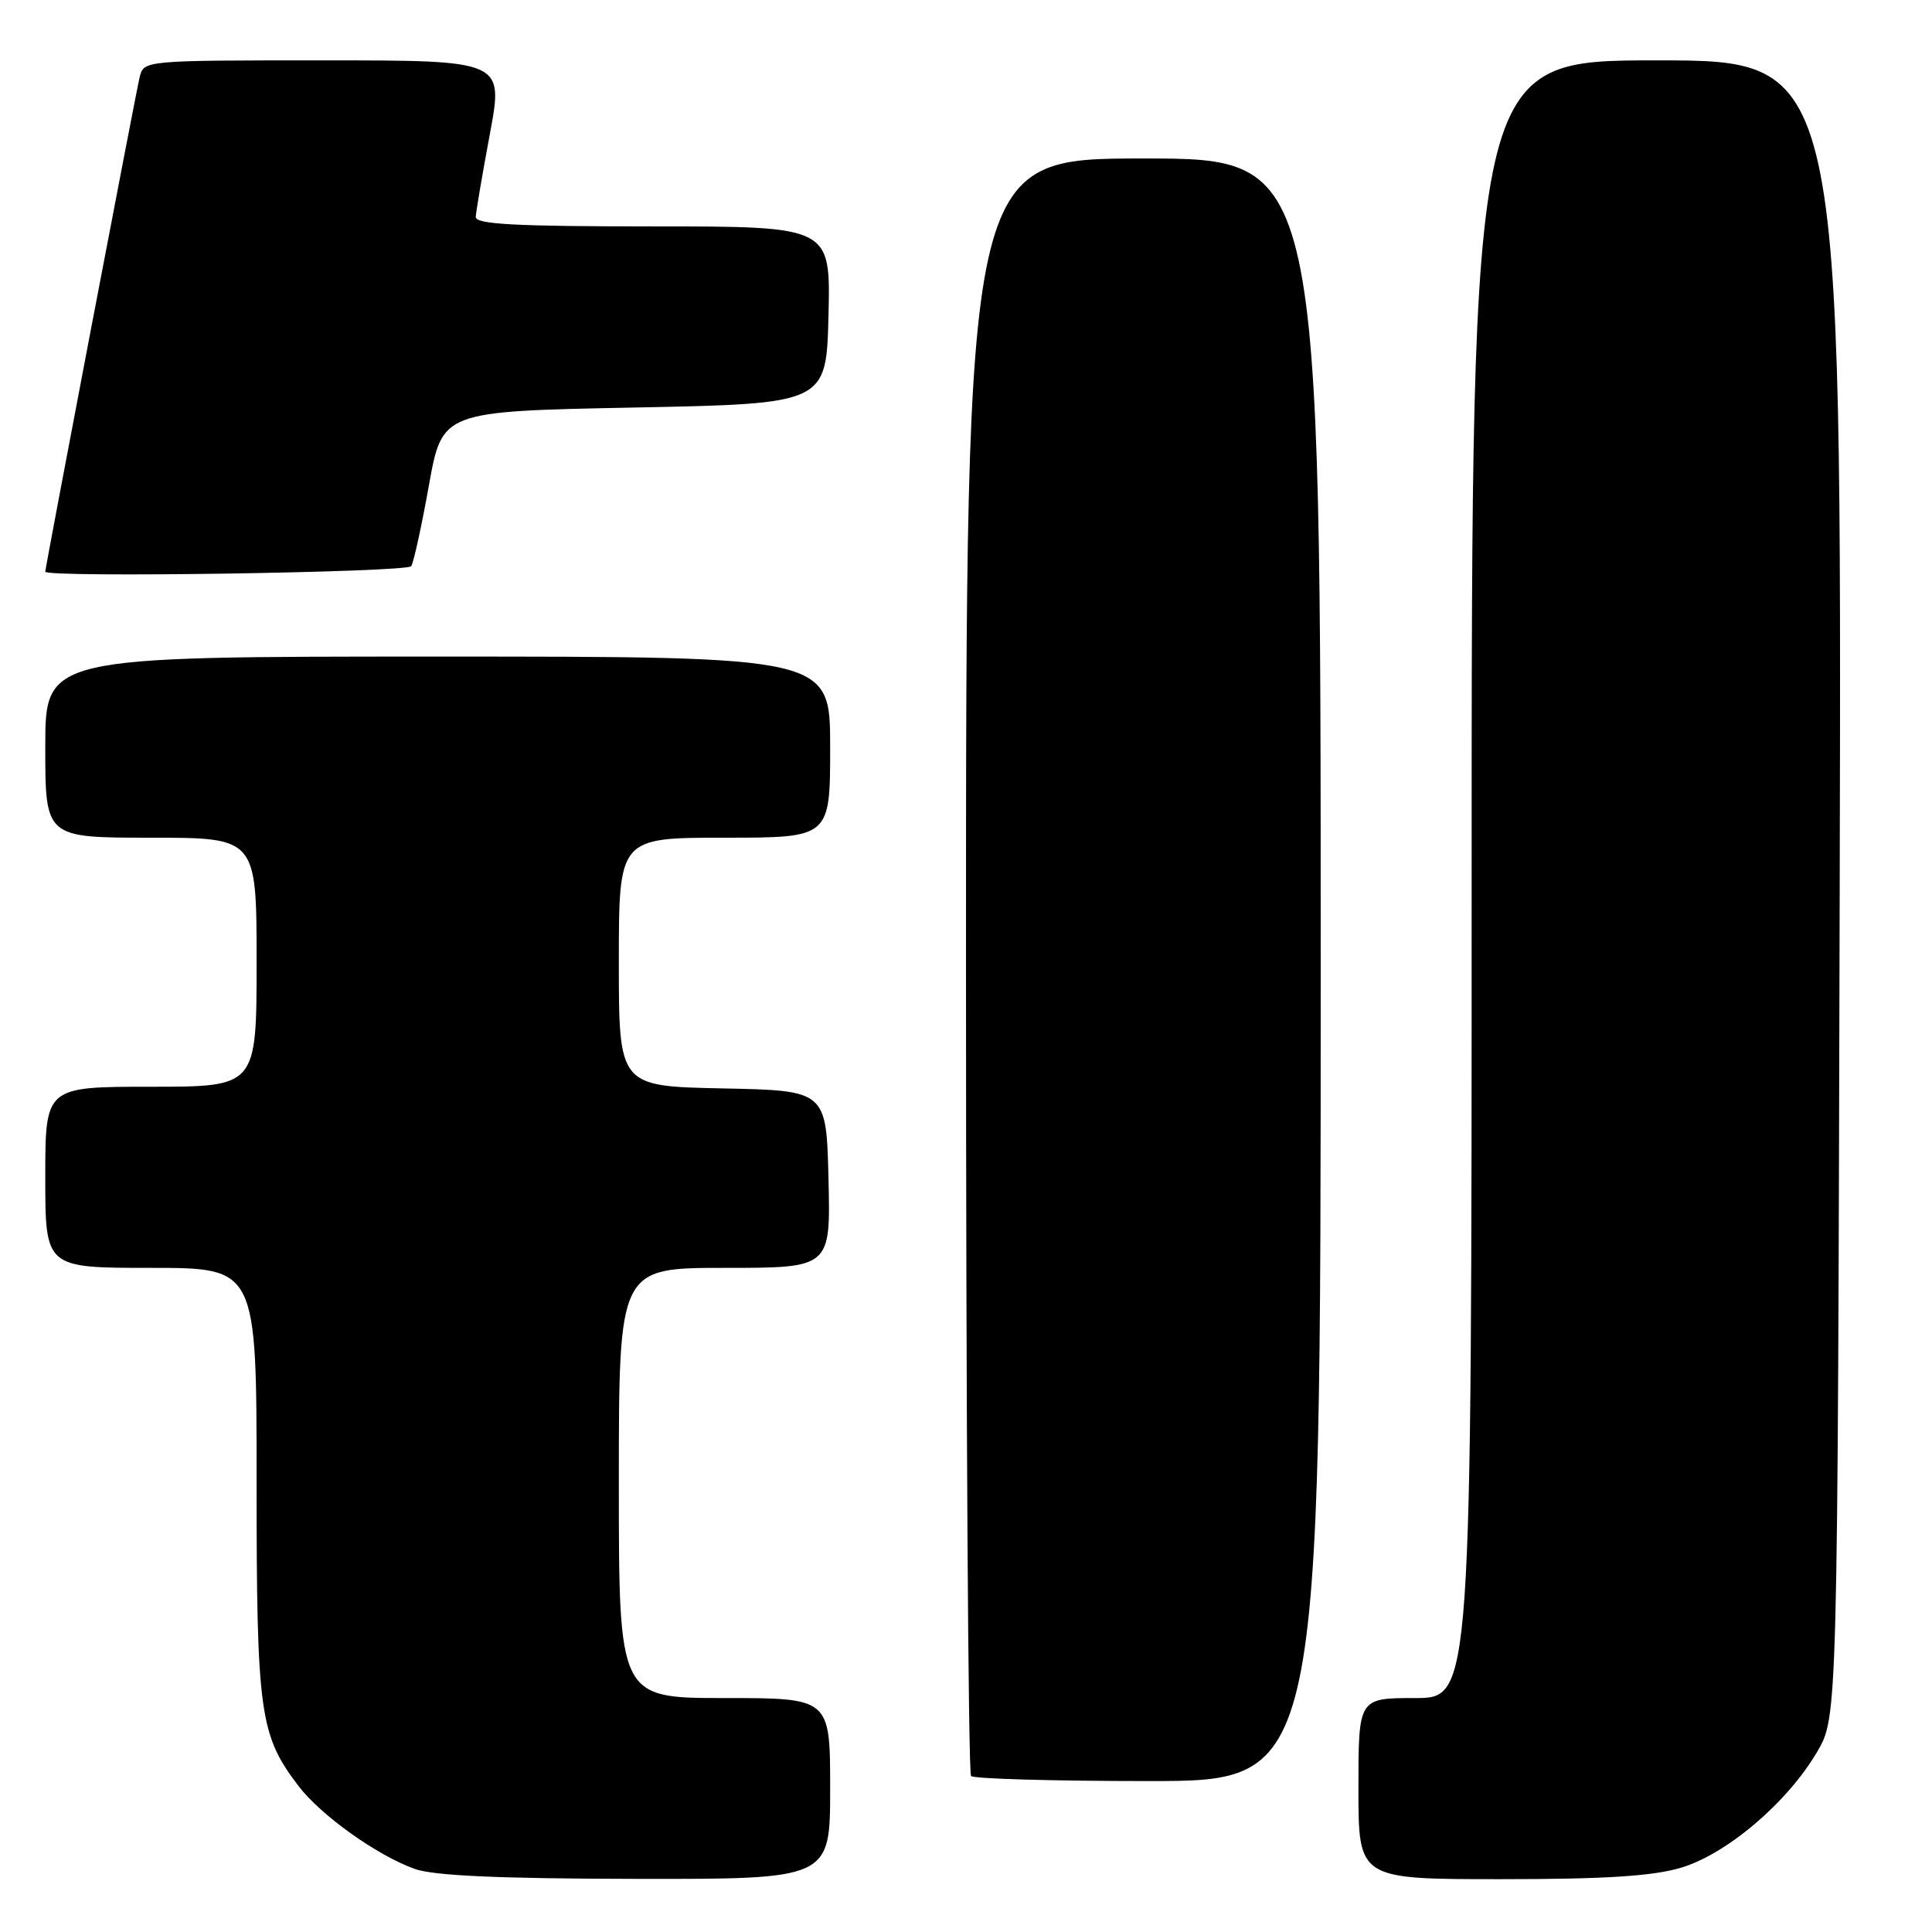 <?xml version="1.0" encoding="UTF-8" standalone="no"?>
<!DOCTYPE svg PUBLIC "-//W3C//DTD SVG 1.1//EN" "http://www.w3.org/Graphics/SVG/1.1/DTD/svg11.dtd" >
<svg xmlns="http://www.w3.org/2000/svg" xmlns:xlink="http://www.w3.org/1999/xlink" version="1.1" viewBox="0 0 256 256">
 <g >
 <path fill="currentColor"
d=" M 110.00 237.00 C 110.00 225.00 110.00 225.00 96.00 225.00 C 82.00 225.00 82.00 225.00 82.00 196.50 C 82.00 168.00 82.00 168.00 96.03 168.00 C 110.06 168.00 110.06 168.00 109.78 156.25 C 109.50 144.50 109.50 144.50 95.75 144.22 C 82.00 143.94 82.00 143.94 82.00 127.47 C 82.00 111.00 82.00 111.00 96.00 111.00 C 110.00 111.00 110.00 111.00 110.00 99.00 C 110.00 87.00 110.00 87.00 58.00 87.00 C 6.00 87.00 6.00 87.00 6.00 99.00 C 6.00 111.00 6.00 111.00 20.00 111.00 C 34.00 111.00 34.00 111.00 34.00 127.50 C 34.00 144.00 34.00 144.00 20.00 144.00 C 6.00 144.00 6.00 144.00 6.00 156.00 C 6.00 168.00 6.00 168.00 20.00 168.00 C 34.00 168.00 34.00 168.00 34.00 196.37 C 34.00 227.02 34.40 229.90 39.55 236.65 C 42.52 240.55 49.97 245.86 54.95 247.64 C 57.46 248.54 66.08 248.93 84.25 248.96 C 110.00 249.00 110.00 249.00 110.00 237.00 Z  M 222.72 247.49 C 228.80 245.68 236.82 238.87 240.78 232.13 C 243.50 227.50 243.50 227.50 243.77 117.75 C 244.03 8.00 244.03 8.00 219.52 8.00 C 195.00 8.00 195.00 8.00 195.00 116.50 C 195.00 225.00 195.00 225.00 187.50 225.00 C 180.00 225.00 180.00 225.00 180.00 237.00 C 180.00 249.00 180.00 249.00 198.82 249.00 C 212.69 249.00 218.97 248.60 222.72 247.49 Z  M 175.00 128.50 C 175.00 21.00 175.00 21.00 151.50 21.00 C 128.00 21.00 128.00 21.00 128.00 127.83 C 128.00 186.59 128.30 234.97 128.67 235.33 C 129.03 235.70 139.61 236.00 152.17 236.00 C 175.00 236.00 175.00 236.00 175.00 128.50 Z  M 54.49 75.02 C 54.82 74.49 55.88 69.65 56.84 64.27 C 58.60 54.50 58.60 54.50 84.05 54.00 C 109.50 53.50 109.50 53.50 109.78 41.75 C 110.06 30.00 110.06 30.00 86.53 30.00 C 68.35 30.00 63.01 29.72 63.04 28.75 C 63.07 28.06 63.91 23.11 64.91 17.75 C 66.73 8.00 66.73 8.00 42.88 8.00 C 19.04 8.00 19.04 8.00 18.50 10.25 C 17.99 12.35 6.00 75.20 6.00 75.75 C 6.00 76.57 53.98 75.85 54.49 75.02 Z "/>
</g>
</svg>
